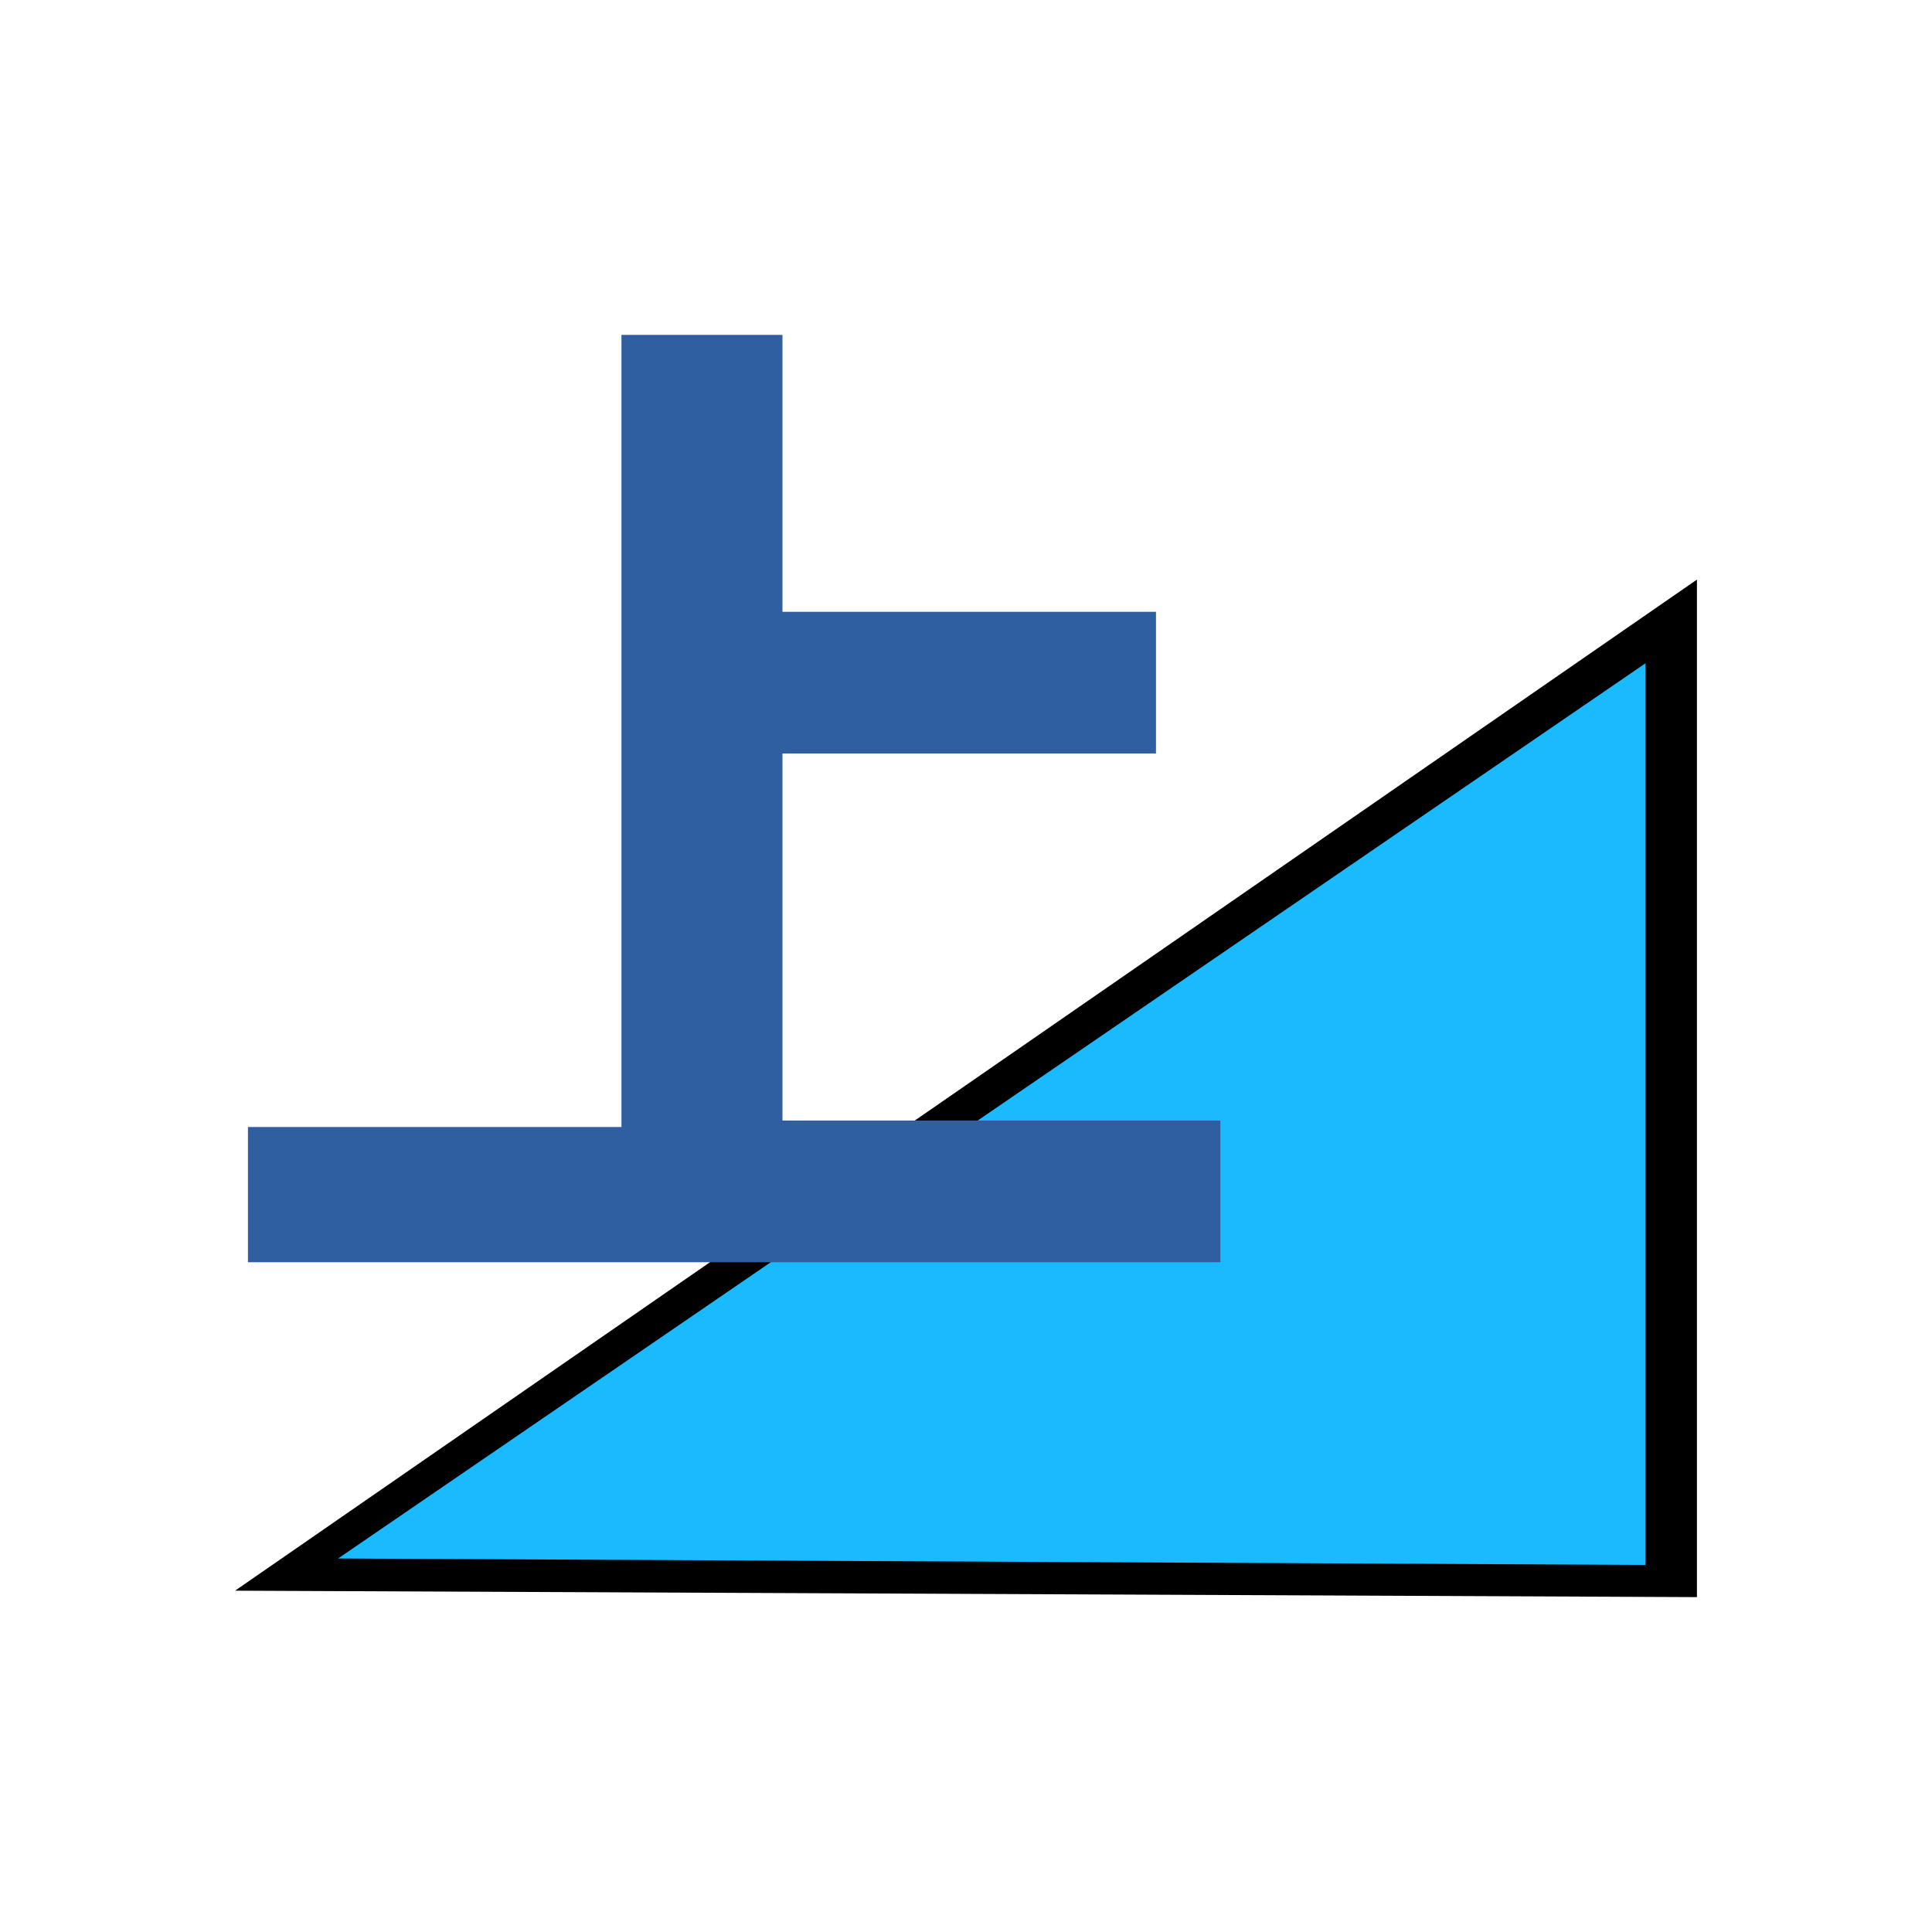 <?xml version="1.0" encoding="utf-8"?>
<!-- Generator: Adobe Illustrator 21.0.0, SVG Export Plug-In . SVG Version: 6.00 Build 0)  -->
<svg version="1.1" id="Layer_1" xmlns="http://www.w3.org/2000/svg" xmlns:xlink="http://www.w3.org/1999/xlink" x="0px" y="0px"
	 width="30px" height="30px" viewBox="0 0 30 30" enable-background="new 0 0 30 30" xml:space="preserve">
<g>
	<polyline id="XMLID_1877_" points="26.35,9 26.35,24.8 3.65,24.7 26.35,9 	"/>
	<polygon id="XMLID_1874_" fill="#1ABBFE" points="5.25,24.2 25.55,24.3 25.55,10.3 	"/>
	<g id="XMLID_1854_">
		<g>
			<g id="XMLID_3902_">
				<g id="XMLID_3903_">
					<g enable-background="new    ">
						<path fill="#305FA0" d="M3.85,17.5h5.8V5.2h2.5v4.3h5.8v2.2h-5.8v5.7h6.8v2.2H3.85V17.5z"/>
					</g>
				</g>
			</g>
		</g>
	</g>
</g>
</svg>
